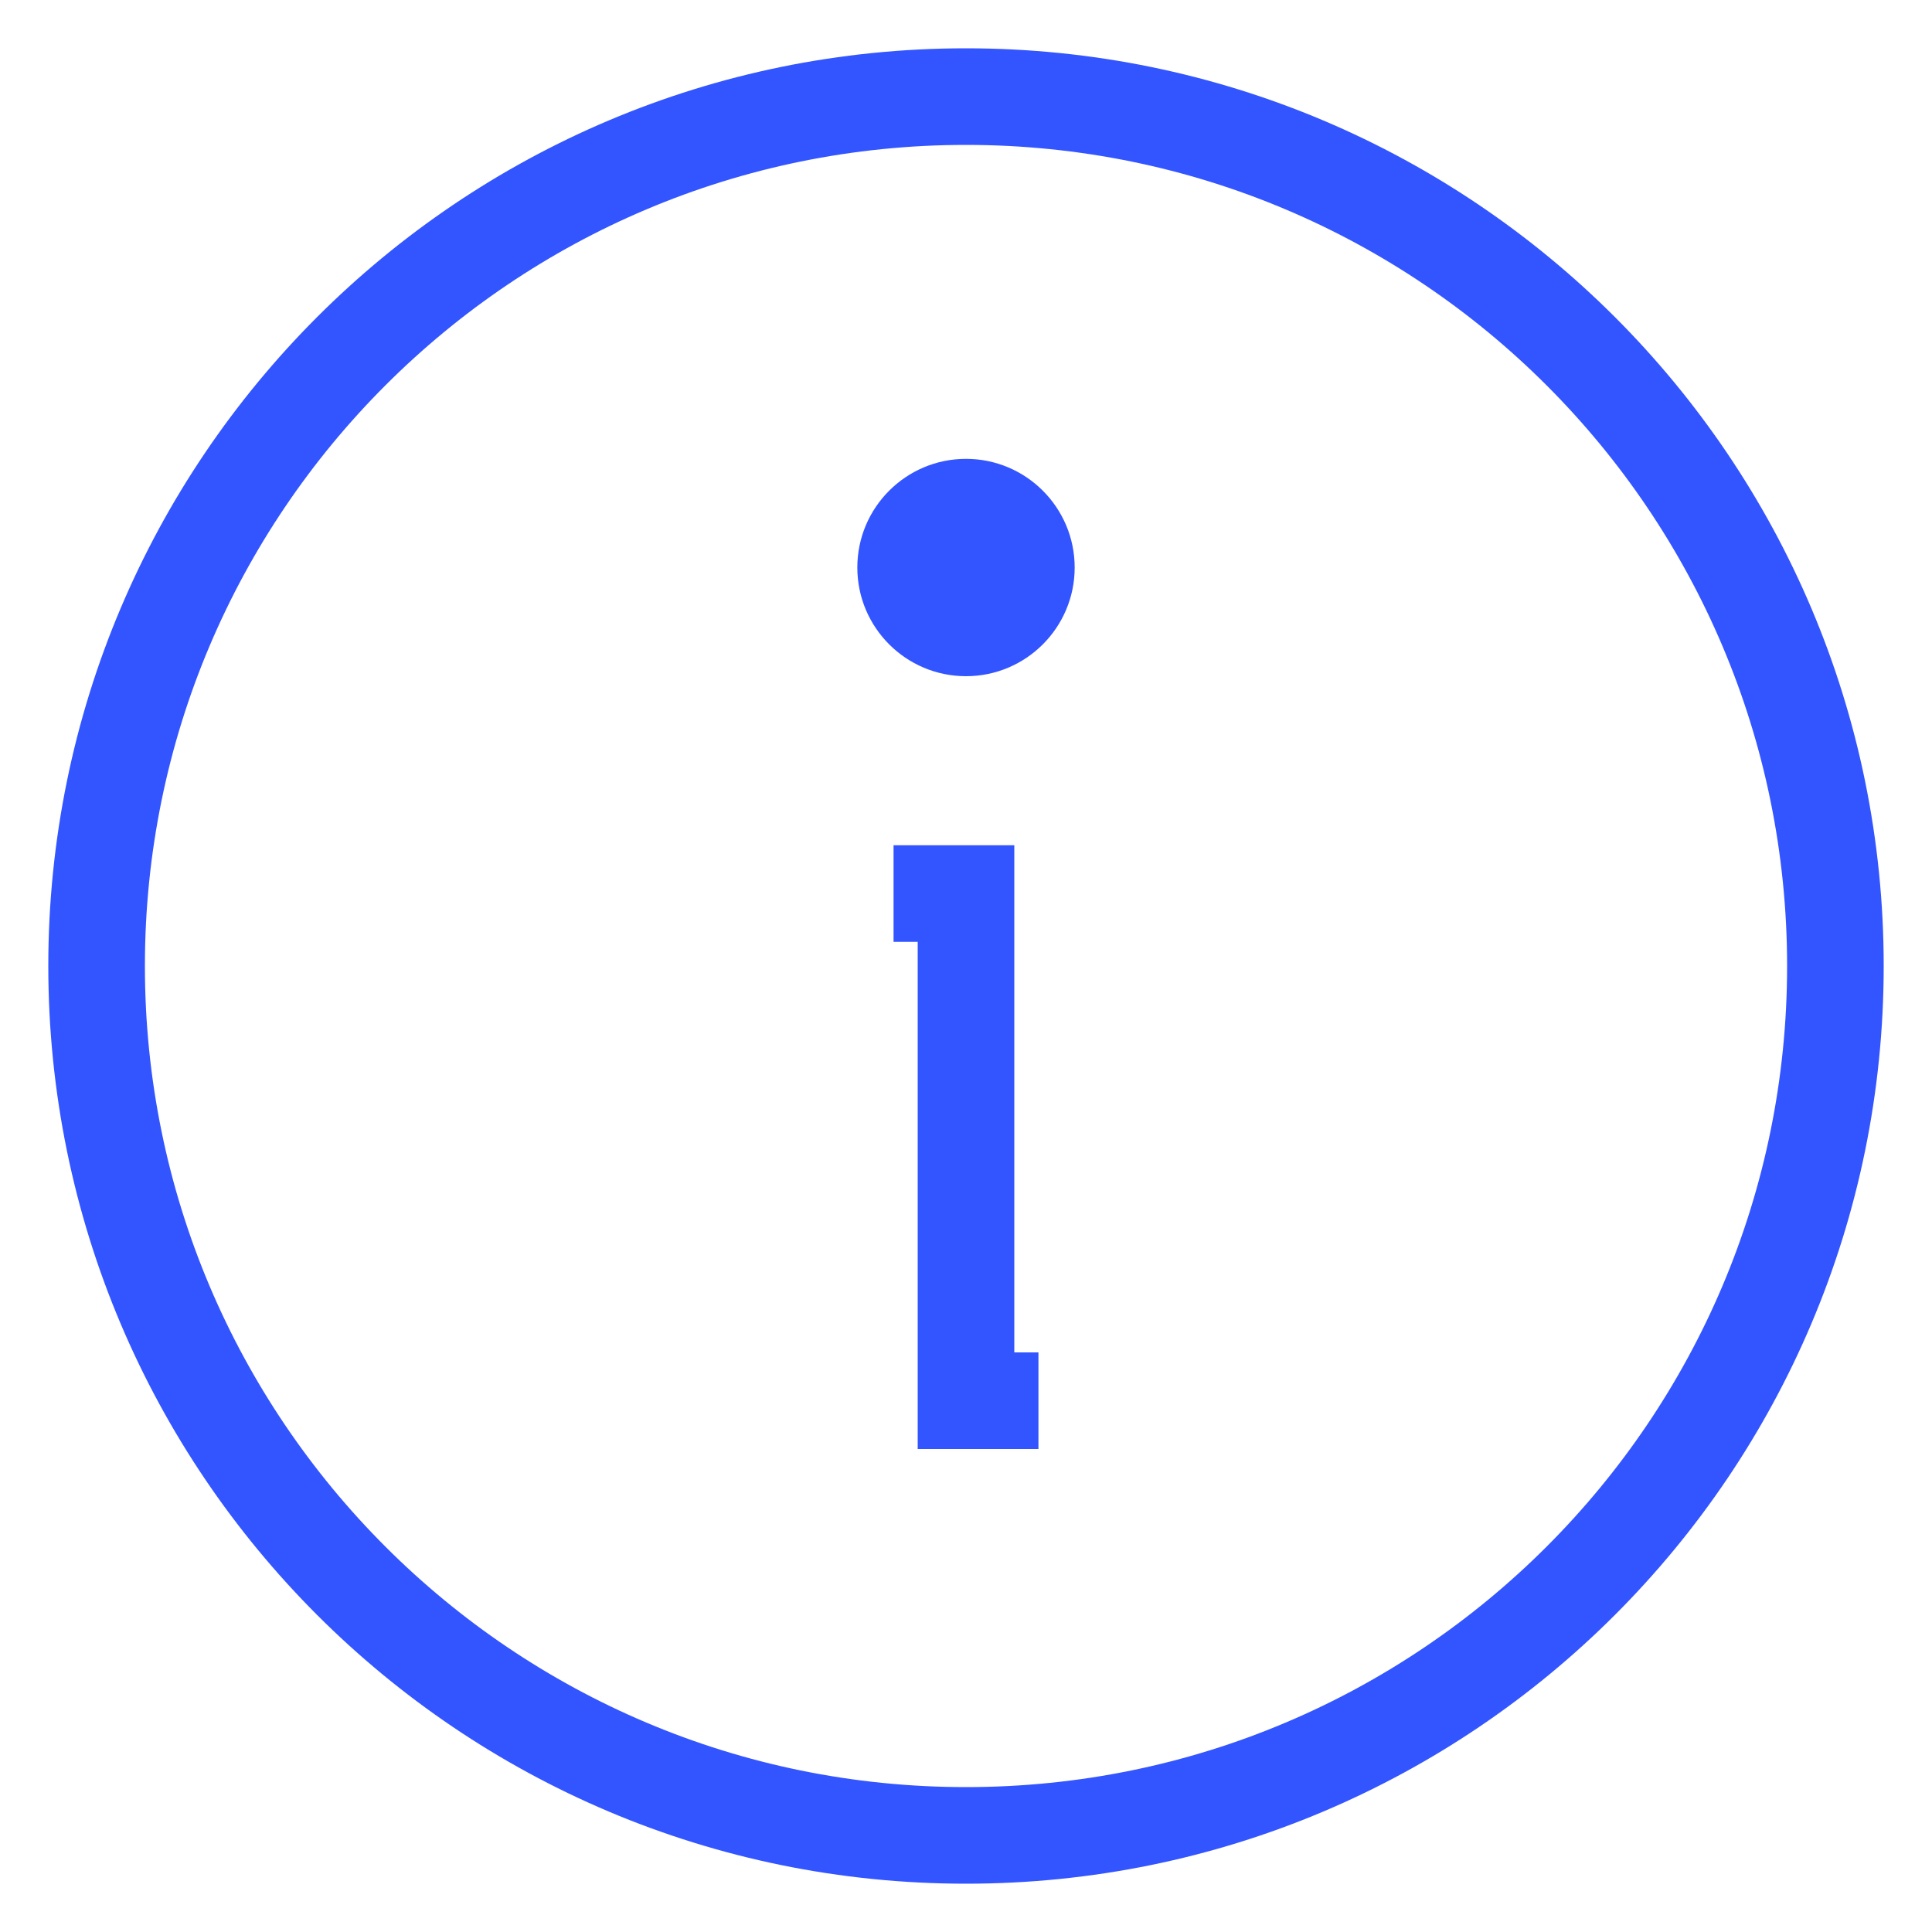 <svg width="20" height="20" viewBox="0 0 20 20" fill="none" xmlns="http://www.w3.org/2000/svg">
<path d="M9.25 9.25H10V14.5H10.75M19 10C19 14.971 14.971 19 10 19C5.029 19 1 14.971 1 10C1 5.029 5.029 1 10 1C14.971 1 19 5.029 19 10Z" stroke="#3355FF" strokeWidth="1.5" strokeLinecap="round" strokeLinejoin="round"/>
<path d="M10 7C10.621 7 11.125 6.496 11.125 5.875C11.125 5.254 10.621 4.75 10 4.75C9.379 4.75 8.875 5.254 8.875 5.875C8.875 6.496 9.379 7 10 7Z" fill="#3355FF"/>
</svg>

